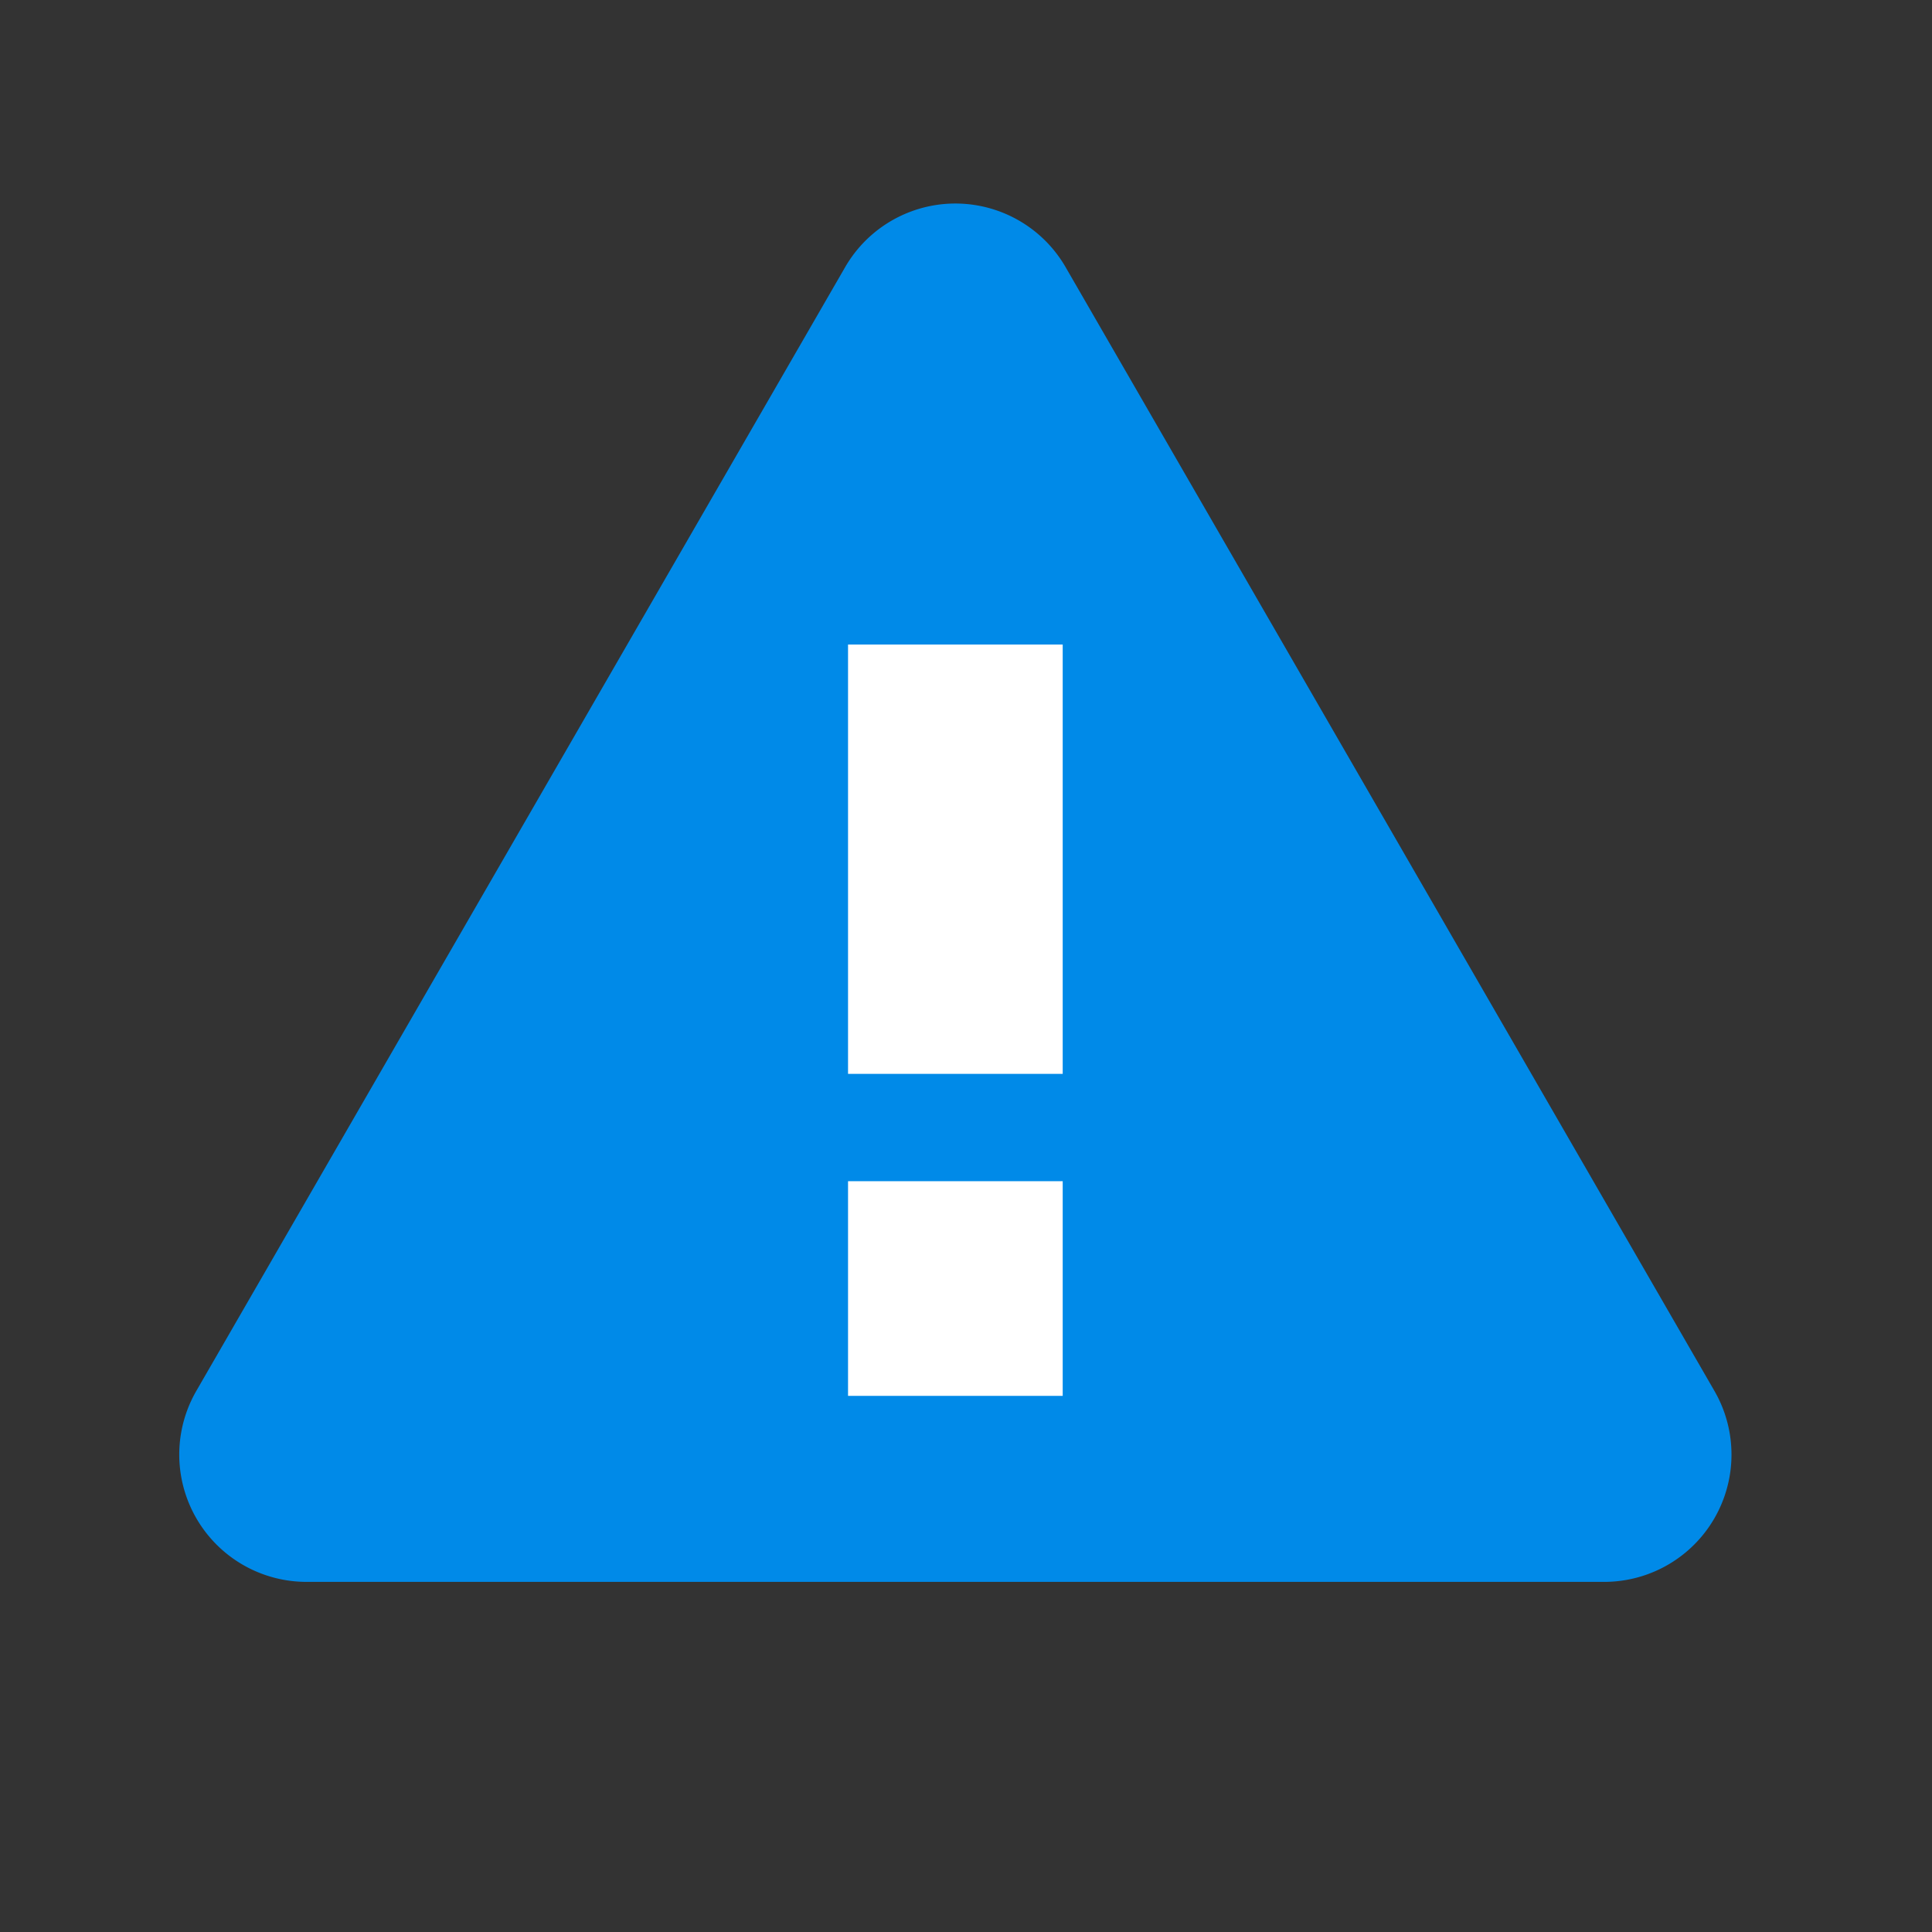 <svg id="Layer_1" data-name="Layer 1" xmlns="http://www.w3.org/2000/svg" viewBox="0 0 18 18"><rect x="0" y="0" width="18" height="18" fill="#333333" stroke="none"/><title>exclaimation-triangle</title><path d="M7.874,2.489,1.829,12.959a1.186,1.186,0,0,0,1.027,1.779h12.09a1.186,1.186,0,0,0,1.027-1.779L9.928,2.489A1.186,1.186,0,0,0,7.874,2.489Z" style="fill:#008ae8"/><rect x="7.901" y="11.005" width="2" height="2" style="fill:#fff"/><rect x="7.901" y="6.005" width="2" height="4" style="fill:#fff"/></svg>